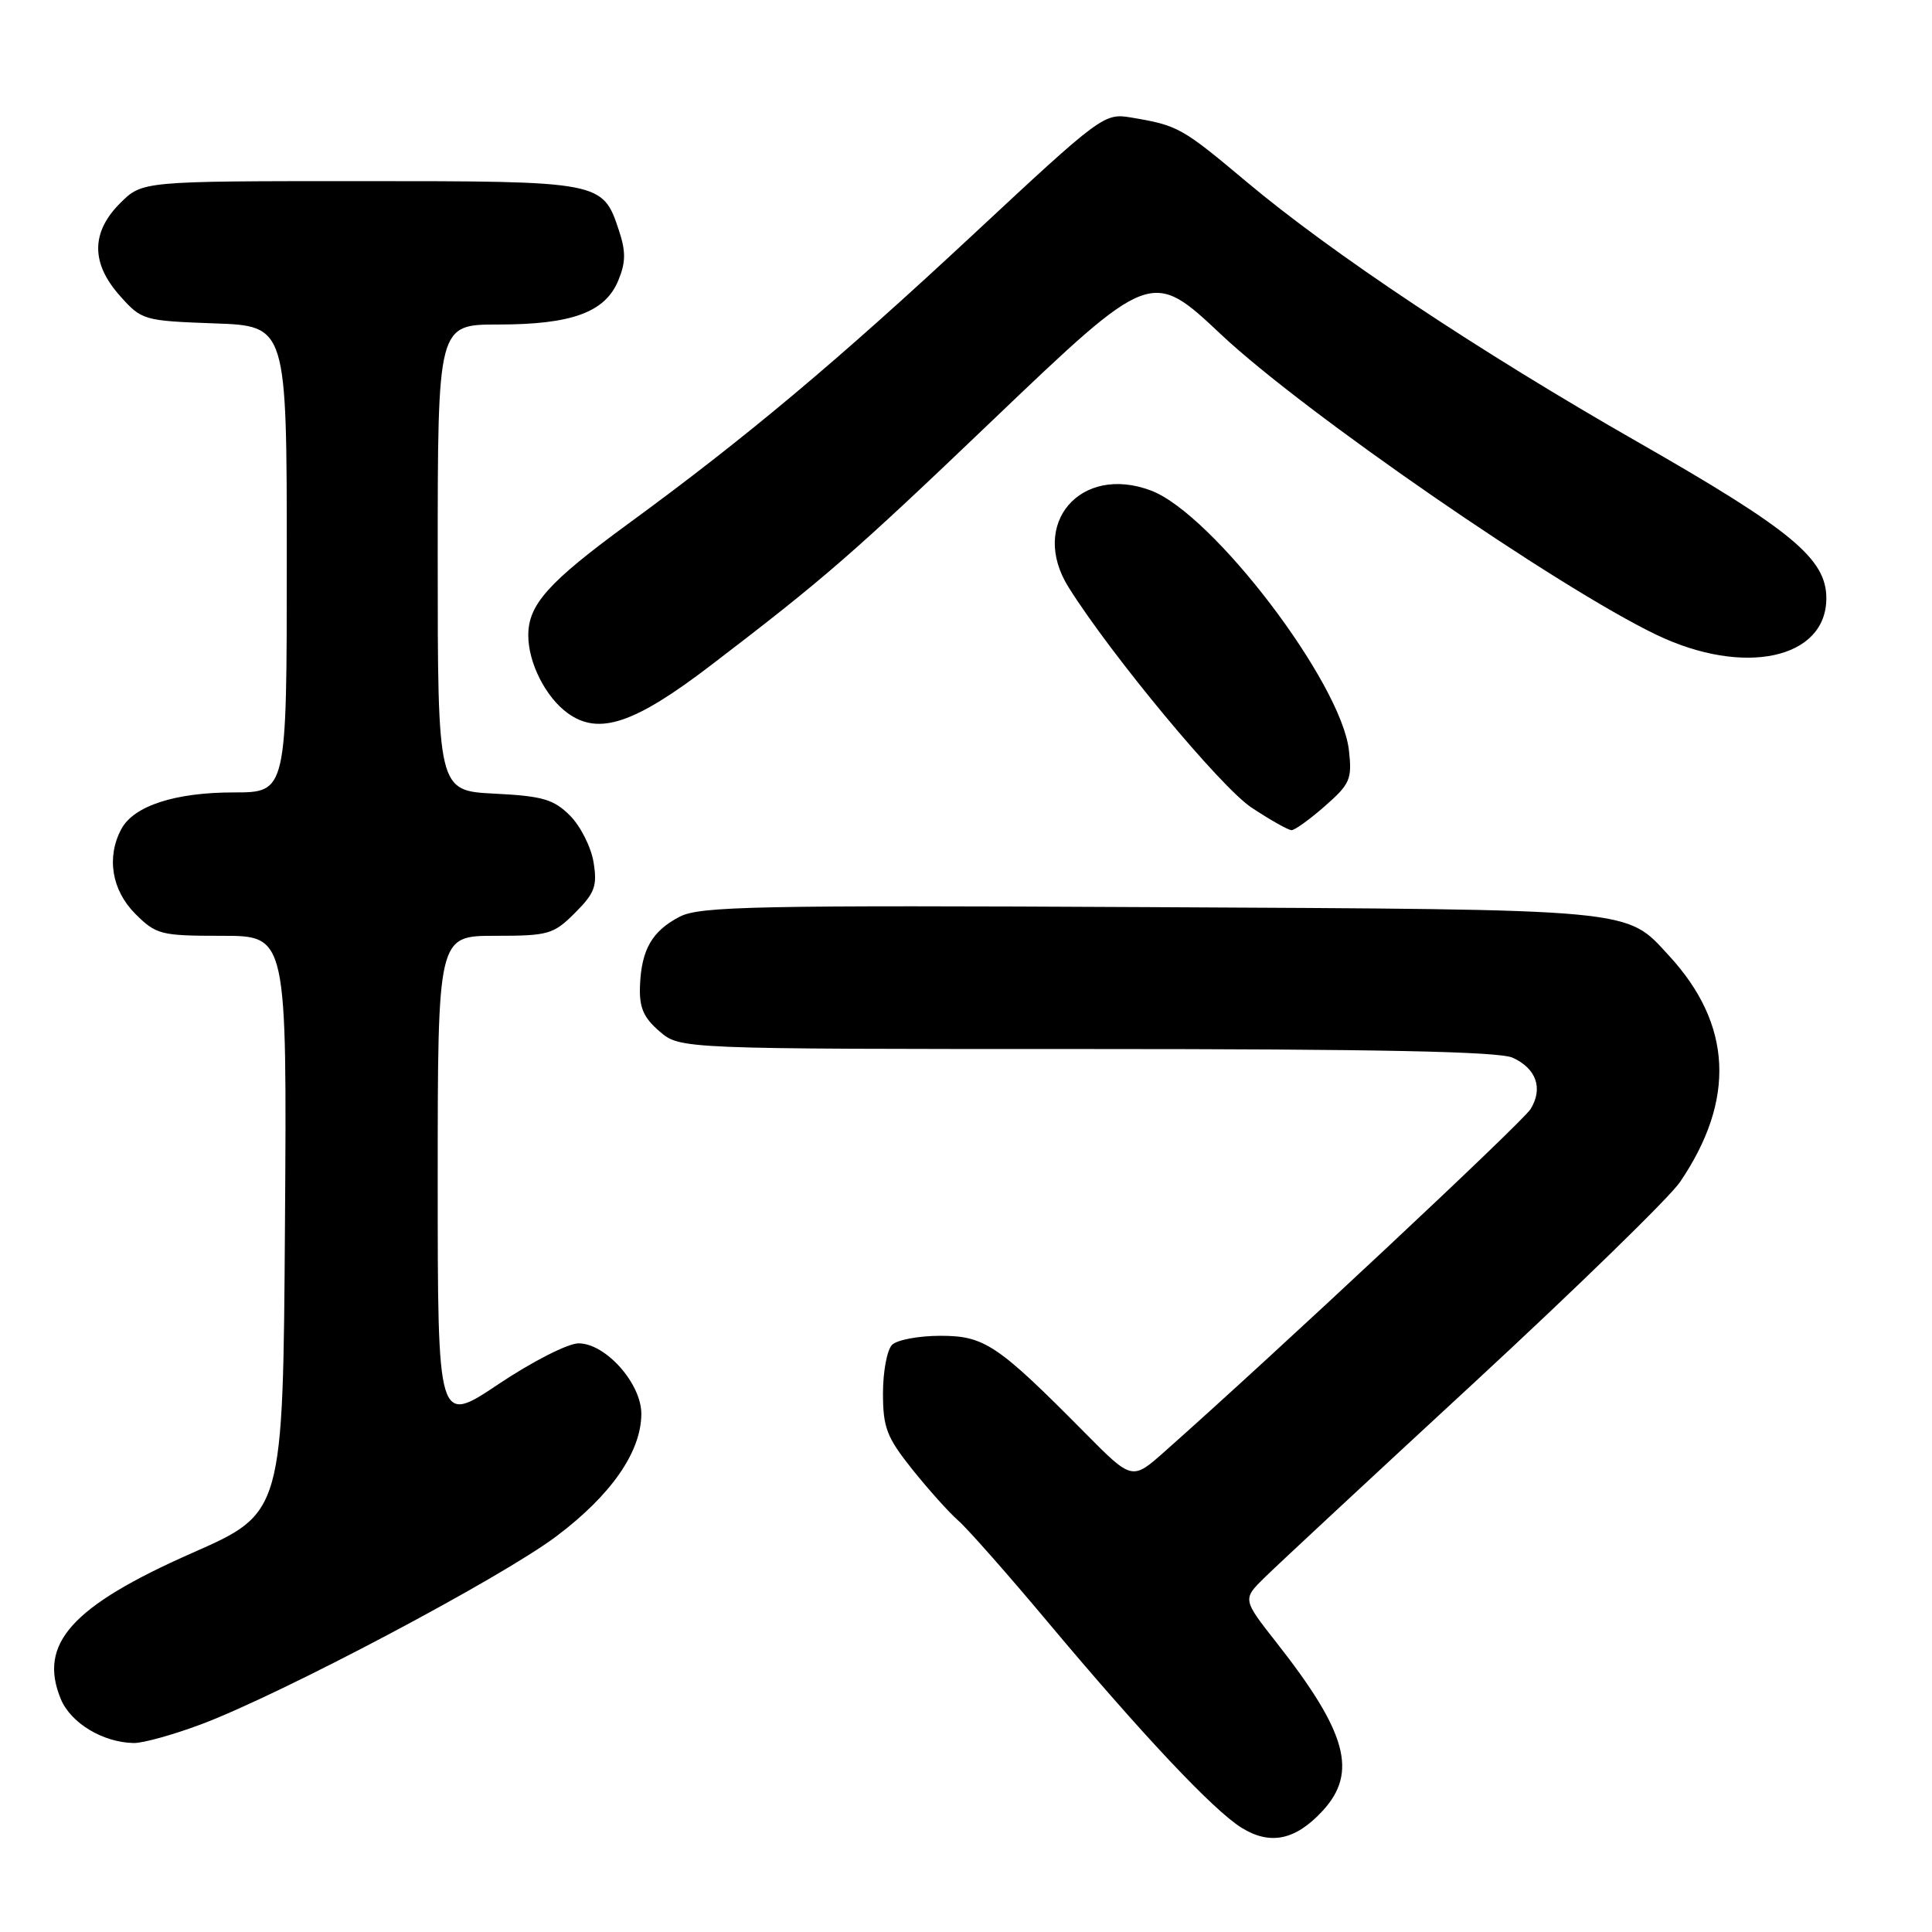 <?xml version="1.0" encoding="UTF-8" standalone="no"?>
<!DOCTYPE svg PUBLIC "-//W3C//DTD SVG 1.1//EN" "http://www.w3.org/Graphics/SVG/1.1/DTD/svg11.dtd" >
<svg xmlns="http://www.w3.org/2000/svg" xmlns:xlink="http://www.w3.org/1999/xlink" version="1.1" viewBox="0 0 256 256">
 <g >
 <path fill="currentColor"
d=" M 175.25 239.95 C 179.94 234.87 178.49 229.55 169.18 217.70 C 164.63 211.91 164.63 211.91 167.57 209.03 C 169.18 207.44 181.66 195.84 195.30 183.24 C 208.94 170.63 221.22 158.66 222.60 156.64 C 230.02 145.72 229.53 135.73 221.15 126.63 C 215.37 120.35 217.27 120.53 152.30 120.20 C 100.20 119.93 92.74 120.09 90.08 121.46 C 86.40 123.36 84.98 125.83 84.80 130.65 C 84.69 133.50 85.27 134.84 87.39 136.66 C 90.11 139.00 90.11 139.00 144.01 139.00 C 182.54 139.00 198.63 139.33 200.43 140.15 C 203.58 141.58 204.50 144.23 202.80 146.97 C 201.71 148.72 169.05 179.29 154.33 192.33 C 150.01 196.17 150.01 196.17 143.75 189.85 C 132.19 178.17 130.45 177.00 124.61 177.00 C 121.74 177.00 118.86 177.54 118.20 178.20 C 117.54 178.86 117.00 181.74 117.00 184.61 C 117.00 189.15 117.49 190.44 120.85 194.66 C 122.98 197.32 125.73 200.40 126.99 201.50 C 128.24 202.60 133.59 208.66 138.88 214.98 C 151.40 229.91 160.76 239.85 164.50 242.18 C 168.30 244.54 171.65 243.85 175.25 239.95 Z  M 26.68 228.47 C 37.39 224.44 66.38 209.09 73.73 203.56 C 80.99 198.10 84.96 192.38 84.98 187.36 C 85.00 183.34 80.26 178.00 76.66 178.00 C 75.26 178.00 70.53 180.41 66.06 183.40 C 58.00 188.80 58.00 188.80 58.00 156.40 C 58.00 124.00 58.00 124.00 65.58 124.00 C 72.69 124.00 73.34 123.81 76.20 120.95 C 78.82 118.33 79.16 117.40 78.65 114.26 C 78.33 112.25 76.92 109.47 75.53 108.07 C 73.36 105.91 71.91 105.48 65.50 105.16 C 58.00 104.78 58.00 104.78 58.00 73.89 C 58.00 43.00 58.00 43.00 66.03 43.00 C 75.77 43.00 80.18 41.38 81.92 37.18 C 82.92 34.79 82.94 33.34 82.02 30.56 C 79.86 24.02 79.76 24.00 47.70 24.00 C 18.85 24.00 18.85 24.00 15.92 26.92 C 12.04 30.80 12.04 34.90 15.92 39.23 C 18.77 42.43 19.04 42.51 28.42 42.85 C 38.00 43.19 38.00 43.19 38.00 74.10 C 38.00 105.00 38.00 105.00 30.97 105.00 C 23.18 105.00 17.73 106.78 16.08 109.85 C 14.08 113.58 14.80 117.95 17.92 121.08 C 20.70 123.85 21.28 124.00 29.43 124.00 C 38.02 124.00 38.02 124.00 37.76 162.23 C 37.50 200.47 37.50 200.47 25.50 205.76 C 9.49 212.83 5.02 217.80 8.06 225.14 C 9.38 228.32 13.64 230.89 17.73 230.96 C 18.95 230.98 22.98 229.86 26.68 228.47 Z  M 175.57 106.80 C 178.90 103.88 179.17 103.24 178.74 99.42 C 177.73 90.45 160.73 68.13 152.54 65.01 C 143.15 61.45 136.33 69.43 141.60 77.83 C 147.22 86.80 161.77 104.32 165.82 107.00 C 168.31 108.65 170.70 110.00 171.14 110.00 C 171.57 110.00 173.57 108.56 175.57 106.80 Z  M 94.24 88.12 C 109.24 76.66 113.04 73.36 131.46 55.75 C 152.49 35.66 152.57 35.63 161.82 44.34 C 172.80 54.66 206.39 77.83 219.50 84.12 C 231.07 89.67 242.00 87.32 242.00 79.27 C 242.00 74.03 237.39 70.22 216.94 58.53 C 195.98 46.55 176.49 33.59 165.15 24.07 C 156.59 16.89 156.08 16.61 149.87 15.57 C 146.32 14.97 145.92 15.26 129.00 31.03 C 111.01 47.79 98.85 57.99 83.27 69.38 C 72.66 77.14 70.00 80.11 70.00 84.18 C 70.00 87.85 72.31 92.39 75.24 94.51 C 79.36 97.48 84.07 95.90 94.24 88.12 Z "/>
</g>
</svg>